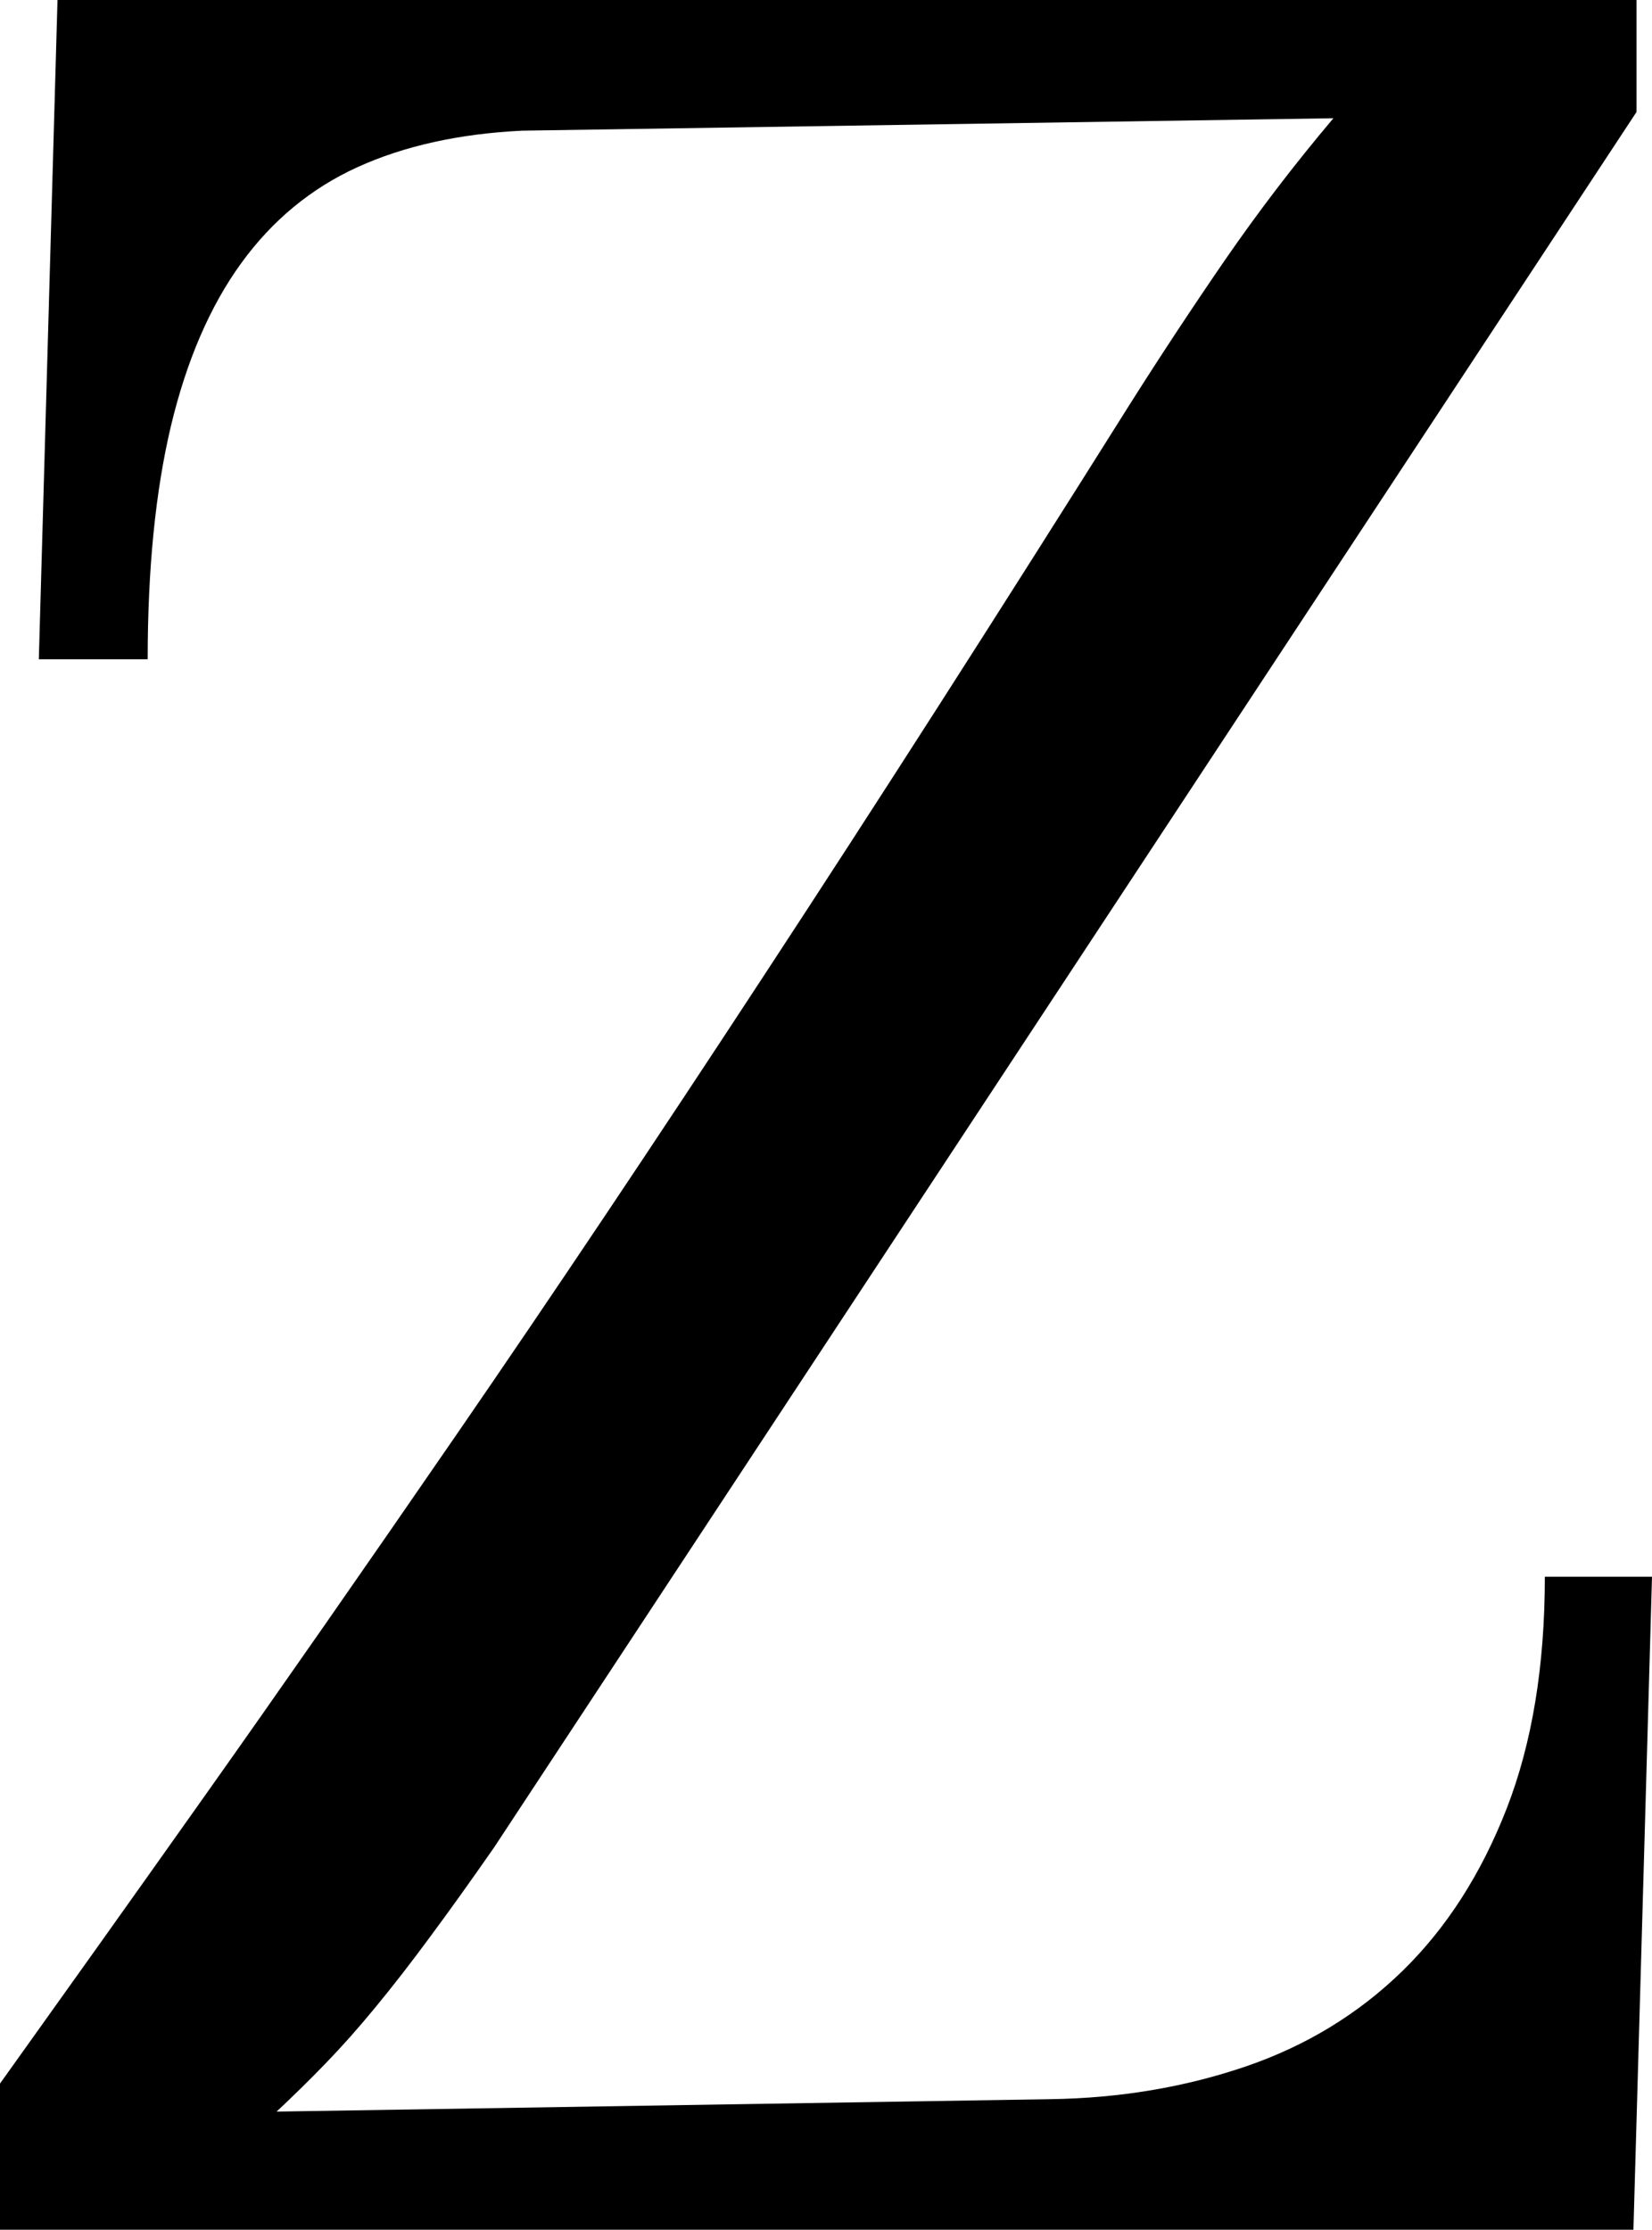 <svg width="15.571" height="21.006" viewBox="1.289 -42.012 15.571 21.006" xmlns="http://www.w3.org/2000/svg"><path d="M1.289 -22.383C1.855 -23.174 2.495 -24.072 3.208 -25.078C3.921 -26.084 4.719 -27.229 5.603 -28.513C6.487 -29.797 7.454 -31.24 8.503 -32.842C9.553 -34.443 10.698 -36.23 11.938 -38.203C12.222 -38.652 12.52 -39.104 12.832 -39.558C13.145 -40.012 13.486 -40.459 13.857 -40.898L6.211 -40.781C5.615 -40.752 5.098 -40.637 4.658 -40.437C4.219 -40.237 3.853 -39.934 3.56 -39.529C3.267 -39.124 3.047 -38.613 2.9 -37.998C2.754 -37.383 2.681 -36.65 2.681 -35.801L1.655 -35.801L1.831 -42.012L16.714 -42.012L16.714 -40.957L5.947 -24.609C5.723 -24.287 5.52 -24.004 5.339 -23.76C5.159 -23.516 4.988 -23.296 4.827 -23.101C4.666 -22.905 4.509 -22.729 4.358 -22.573C4.207 -22.417 4.053 -22.266 3.896 -22.119L11.191 -22.236C11.846 -22.246 12.458 -22.349 13.03 -22.544C13.601 -22.739 14.094 -23.04 14.509 -23.445C14.924 -23.85 15.251 -24.36 15.491 -24.976C15.73 -25.591 15.85 -26.318 15.85 -27.158L16.86 -27.158L16.685 -21.006L1.289 -21.006ZM1.289 -22.383"></path></svg>